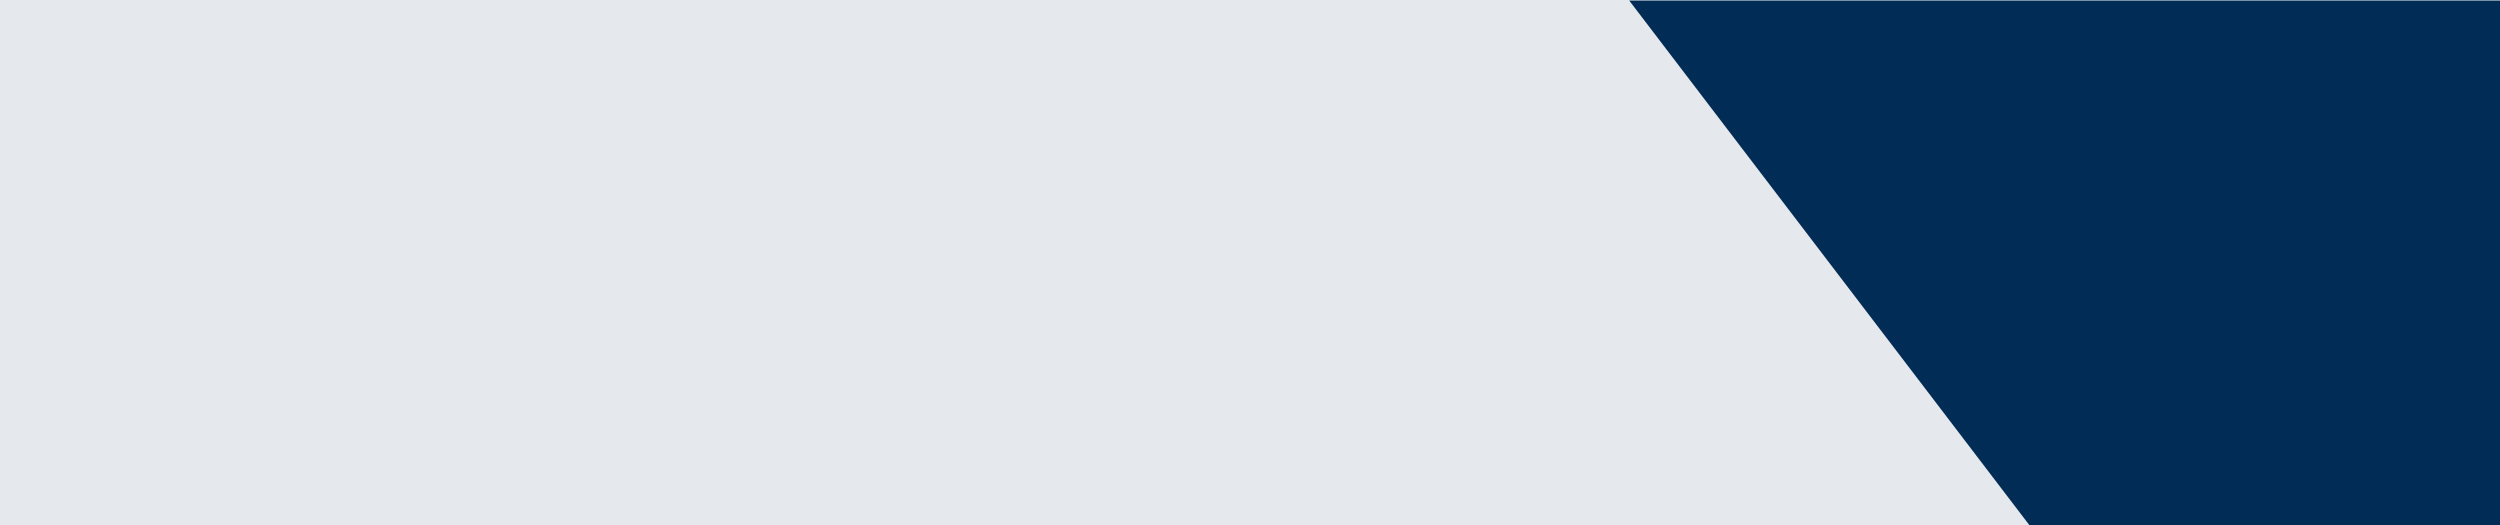 <svg xmlns="http://www.w3.org/2000/svg" width="1366" height="287" viewBox="0 0 1366 287">
    <defs>
        <style>
            .cls-1{fill:#e5e9ed}.cls-2{fill:#002c55}
        </style>
    </defs>
    <g id="Group_204" data-name="Group 204" transform="translate(0 -1381)">
        <path id="Rectangle_16" d="M0 0h1366v287H0z" class="cls-1" data-name="Rectangle 16" transform="translate(0 1381)"/>
        <path id="Path_5" d="M1409 4382.288H933.194l218.683 286.683H1409z" class="cls-2" data-name="Path 5" transform="translate(-43 -3001)"/>
    </g>
</svg>
